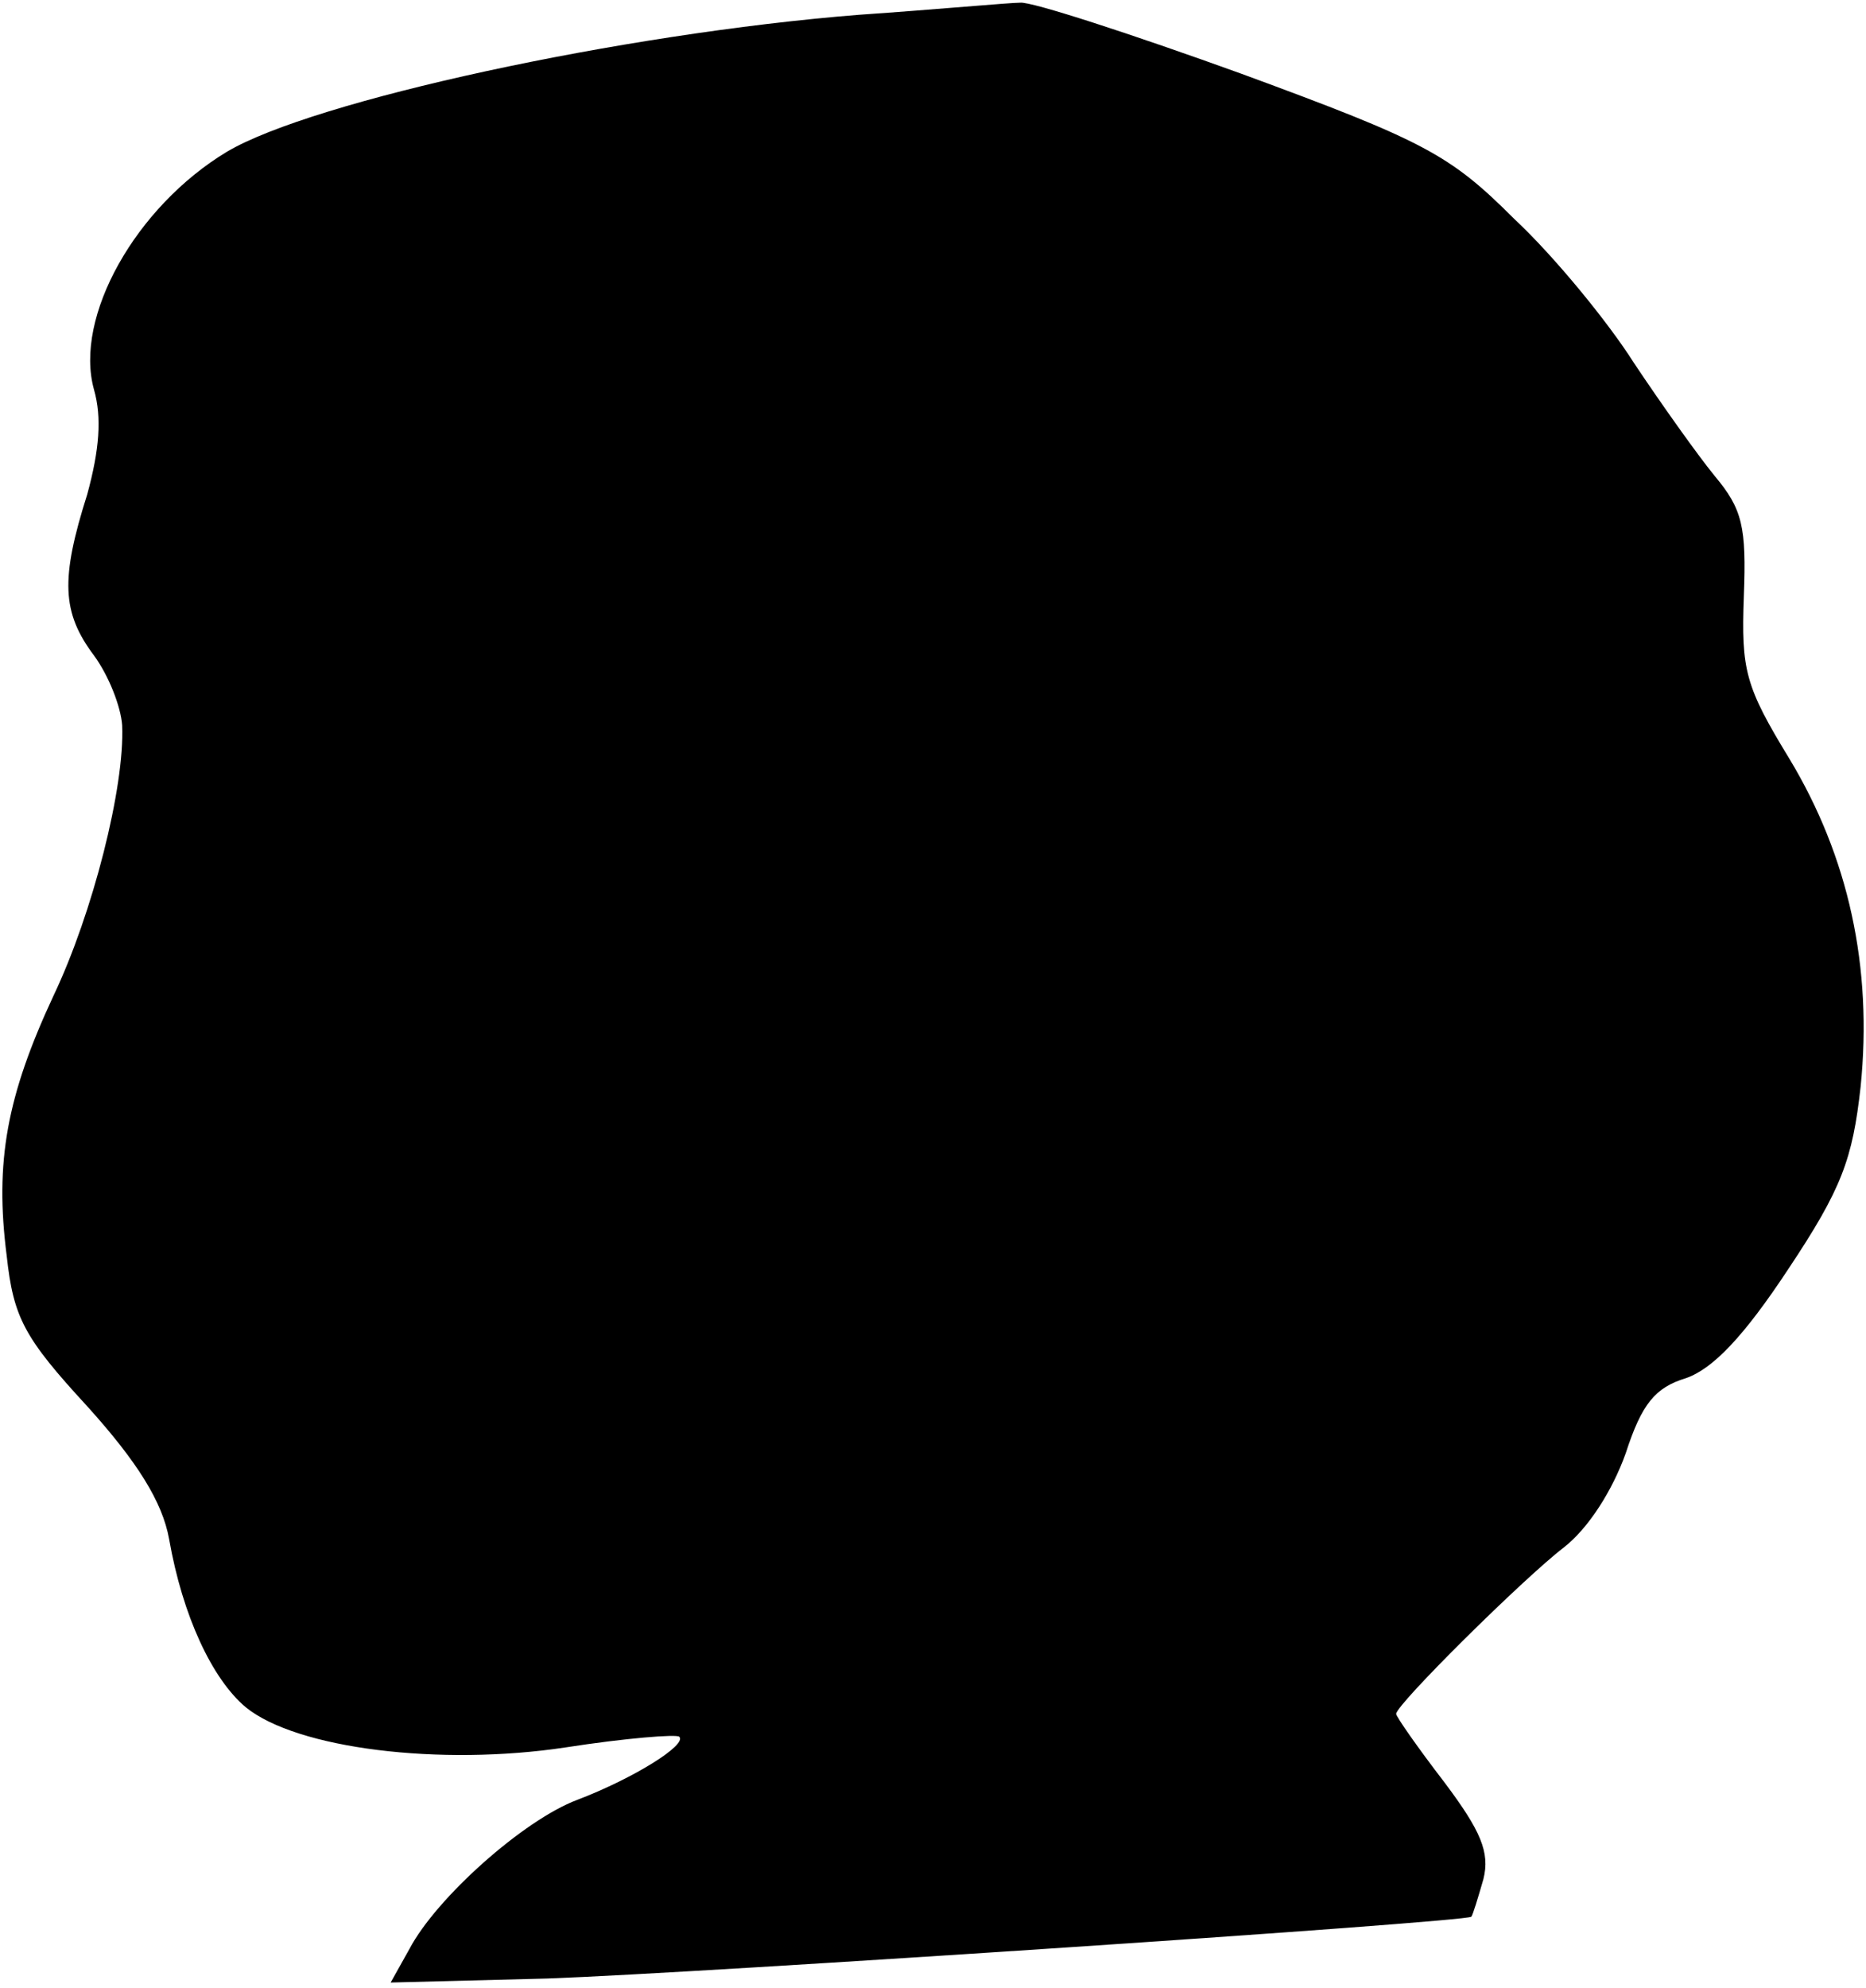 <?xml version="1.0" standalone="no"?>
<!DOCTYPE svg PUBLIC "-//W3C//DTD SVG 20010904//EN"
 "http://www.w3.org/TR/2001/REC-SVG-20010904/DTD/svg10.dtd">
<svg version="1.0" xmlns="http://www.w3.org/2000/svg"
 width="139pt" height="148pt" viewBox="0 0 139 148"
 preserveAspectRatio="xMidYMid meet">
<g transform="translate(0,148) scale(0.1,-0.1)"
fill="#000000" stroke="none">
<path fill="#000000" stroke="none" d="M640 1469 c-177 -14 -407 -64 -471
-102 -68 -41 -114 -123 -99 -177 6 -21 4 -45 -5 -78 -20 -63 -19 -88 5 -120
11 -15 20 -38 21 -52 2 -46 -22 -140 -51 -201 -35 -75 -44 -124 -35 -194 5
-46 13 -61 60 -112 37 -41 56 -71 61 -99 10 -57 32 -104 57 -125 38 -31 145
-44 238 -30 45 7 83 10 85 8 6 -6 -34 -31 -76 -47 -40 -15 -105 -73 -125 -111
l-14 -25 117 3 c113 4 684 42 688 46 1 1 5 14 9 28 5 20 -2 36 -29 72 -20 26
-36 49 -36 51 0 7 95 101 125 124 18 14 36 42 46 70 12 37 22 49 45 56 20 7
43 31 76 81 40 60 48 82 54 136 9 89 -9 171 -53 244 -33 54 -36 66 -34 121 2
52 -1 65 -22 90 -13 16 -40 54 -60 84 -19 30 -59 79 -89 107 -48 48 -67 58
-203 108 -83 30 -157 54 -165 53 -8 0 -62 -5 -120 -9z"/>
</g>
</svg>
